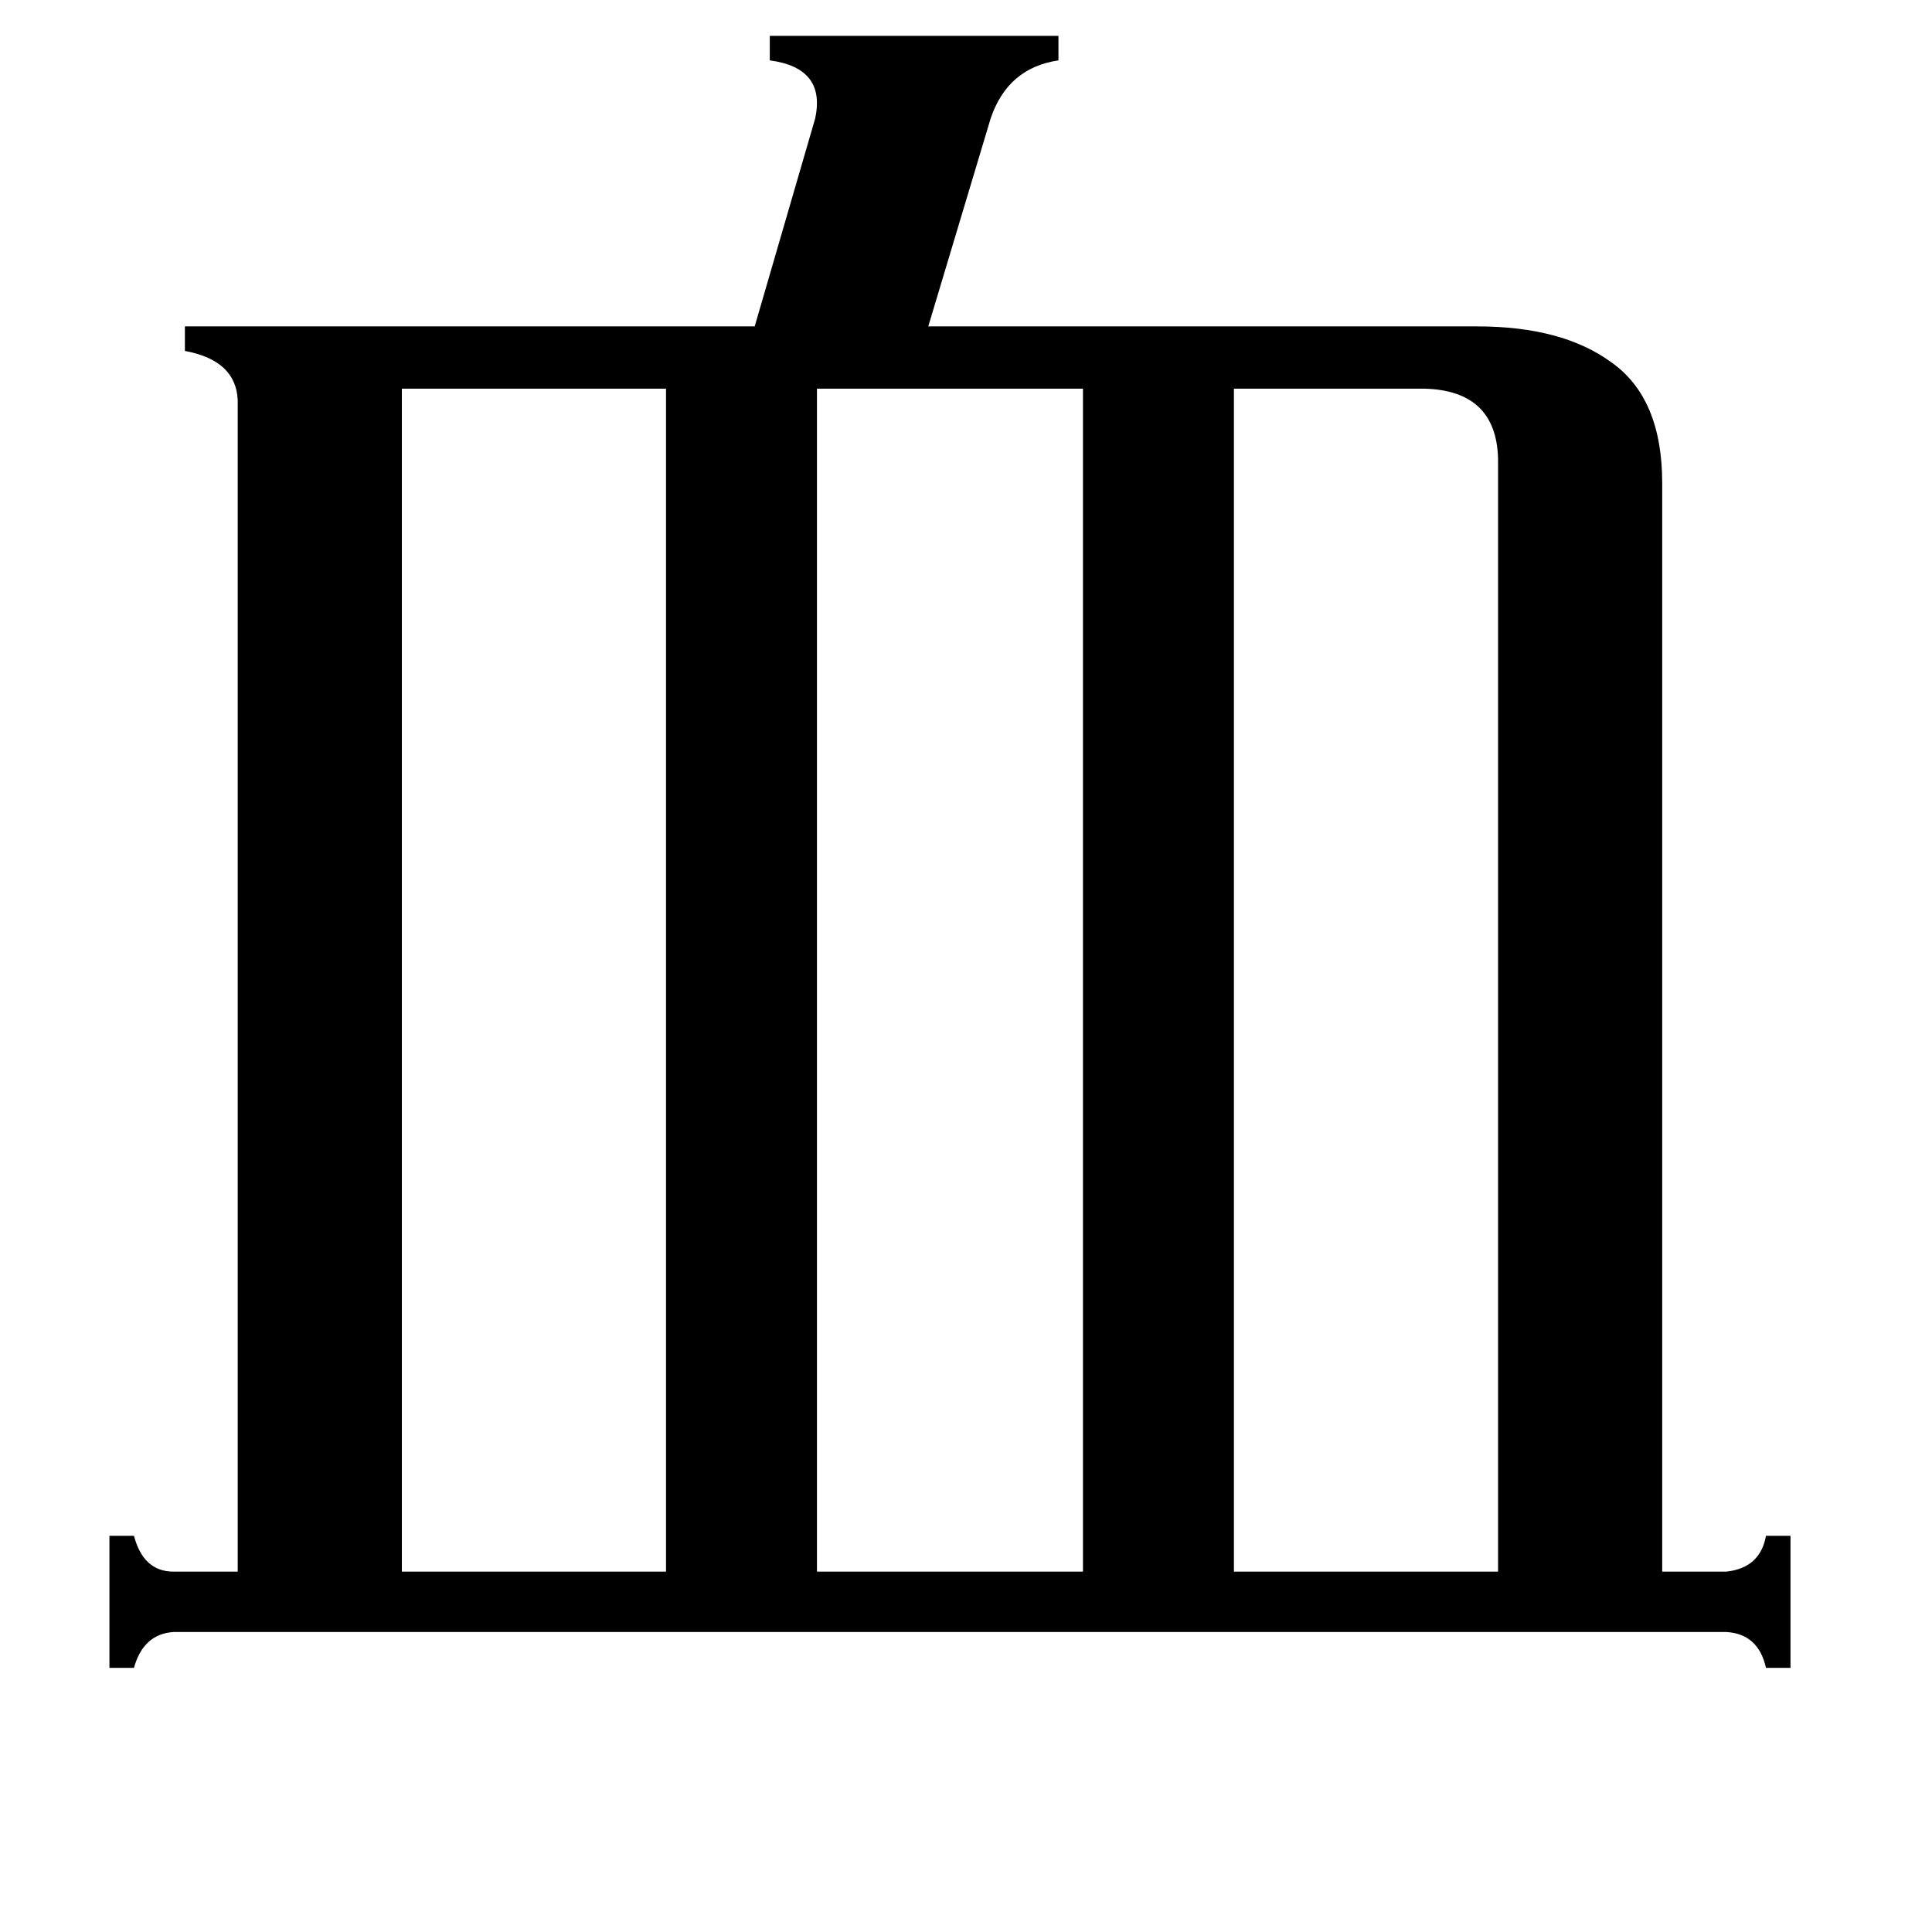 <svg xmlns="http://www.w3.org/2000/svg" viewBox="0 -800 1024 1024">
	<path fill="#000000" d="M755 -594H654V33H794V-557Q793 -593 755 -594ZM213 -594V33H353V-594ZM433 -594V33H574V-594ZM915 33Q933 31 936 14H949V84H936Q932 66 915 65H92Q76 66 71 84H58V14H71Q76 33 92 33H126V-588Q125 -609 98 -614V-627H400L432 -737Q438 -764 408 -768V-781H561V-768Q534 -764 525 -737L492 -627H783Q828 -627 854 -608Q881 -589 881 -544V33Z"/>
</svg>